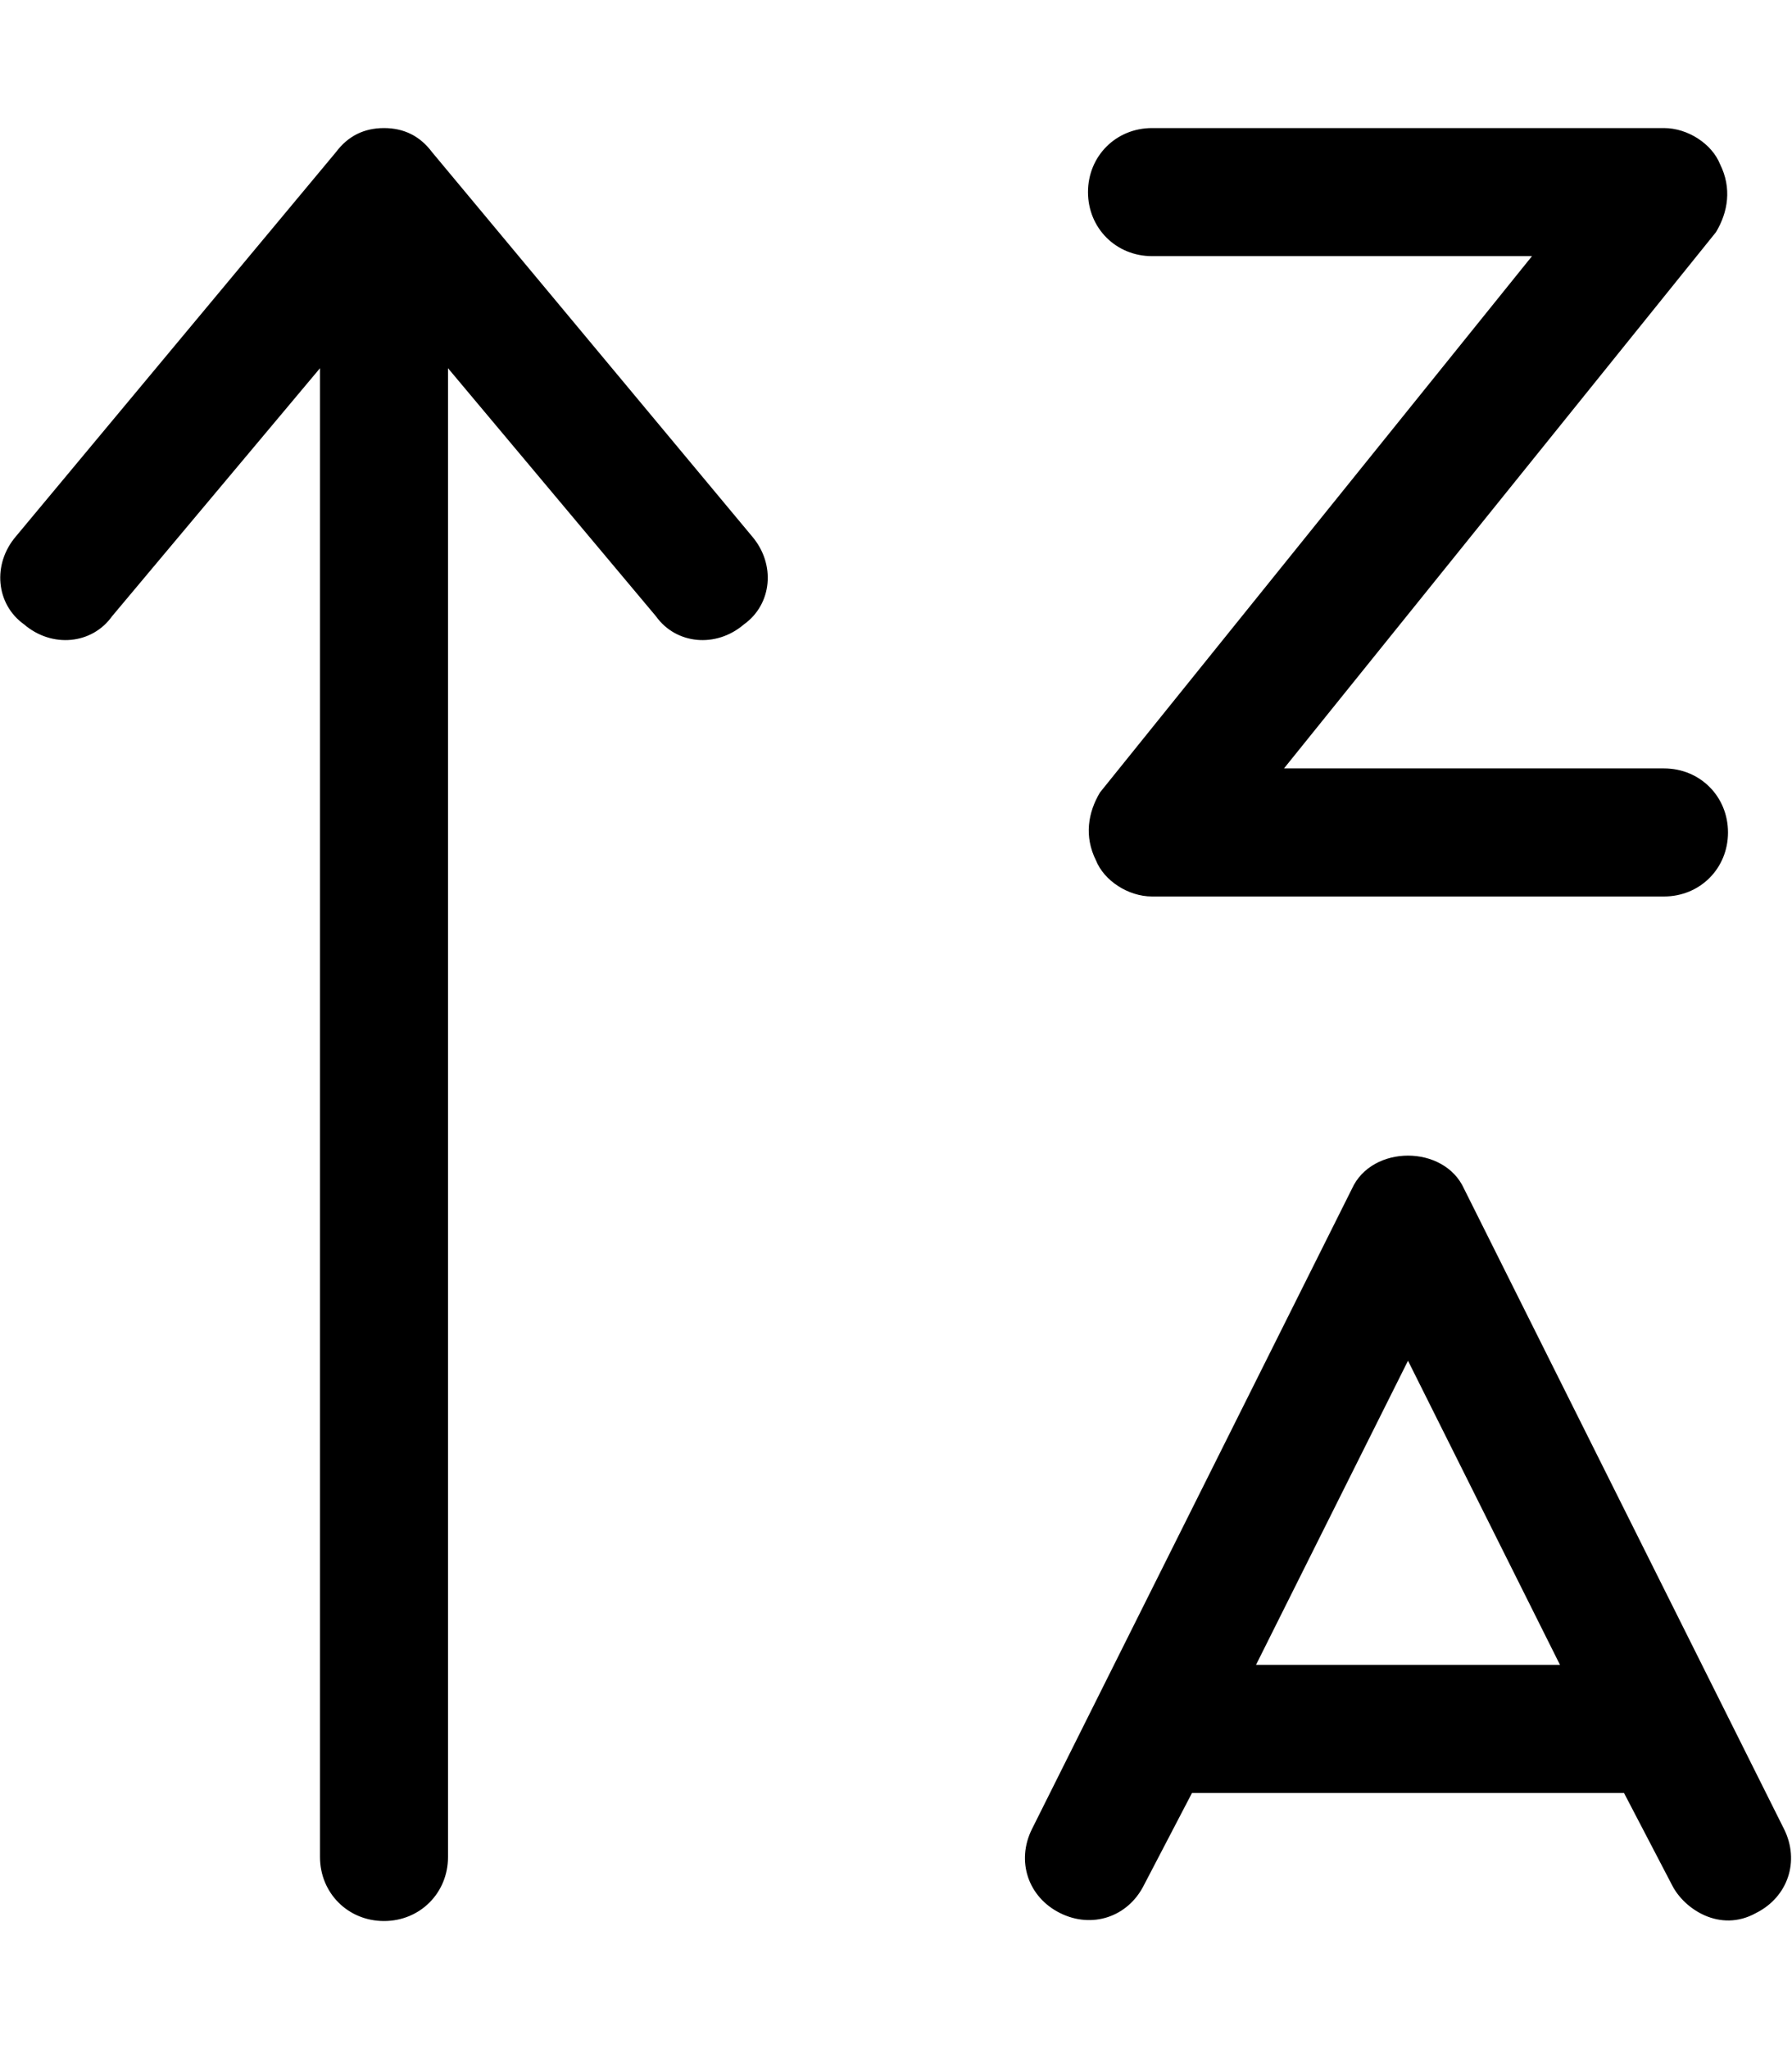 <svg xmlns="http://www.w3.org/2000/svg" viewBox="0 0 448 512"><!-- Font Awesome Pro 6.0.0-alpha1 by @fontawesome - https://fontawesome.com License - https://fontawesome.com/license (Commercial License) --><path d="M108 38C105 34 101 32 96 32C91 32 87 34 84 38L4 134C-2 141 -1 151 6 156C13 162 23 161 28 154L80 92V464C80 473 87 480 96 480C105 480 112 473 112 464V92L164 154C169 161 179 162 186 156C193 151 194 141 188 134L108 38ZM288 64H383L275 198C272 203 271 209 274 215C276 220 282 224 288 224H416C425 224 432 217 432 208S425 192 416 192H321L429 58C432 53 433 47 430 41C428 36 422 32 416 32H288C279 32 272 39 272 48C272 57 279 64 288 64ZM446 457L366 297C361 286 343 286 338 297L258 457C254 465 257 474 265 478C273 482 282 479 286 471L298 448H406L418 471C421 477 430 483 439 478C447 474 450 465 446 457ZM314 416L352 340L390 416H314Z"/></svg>